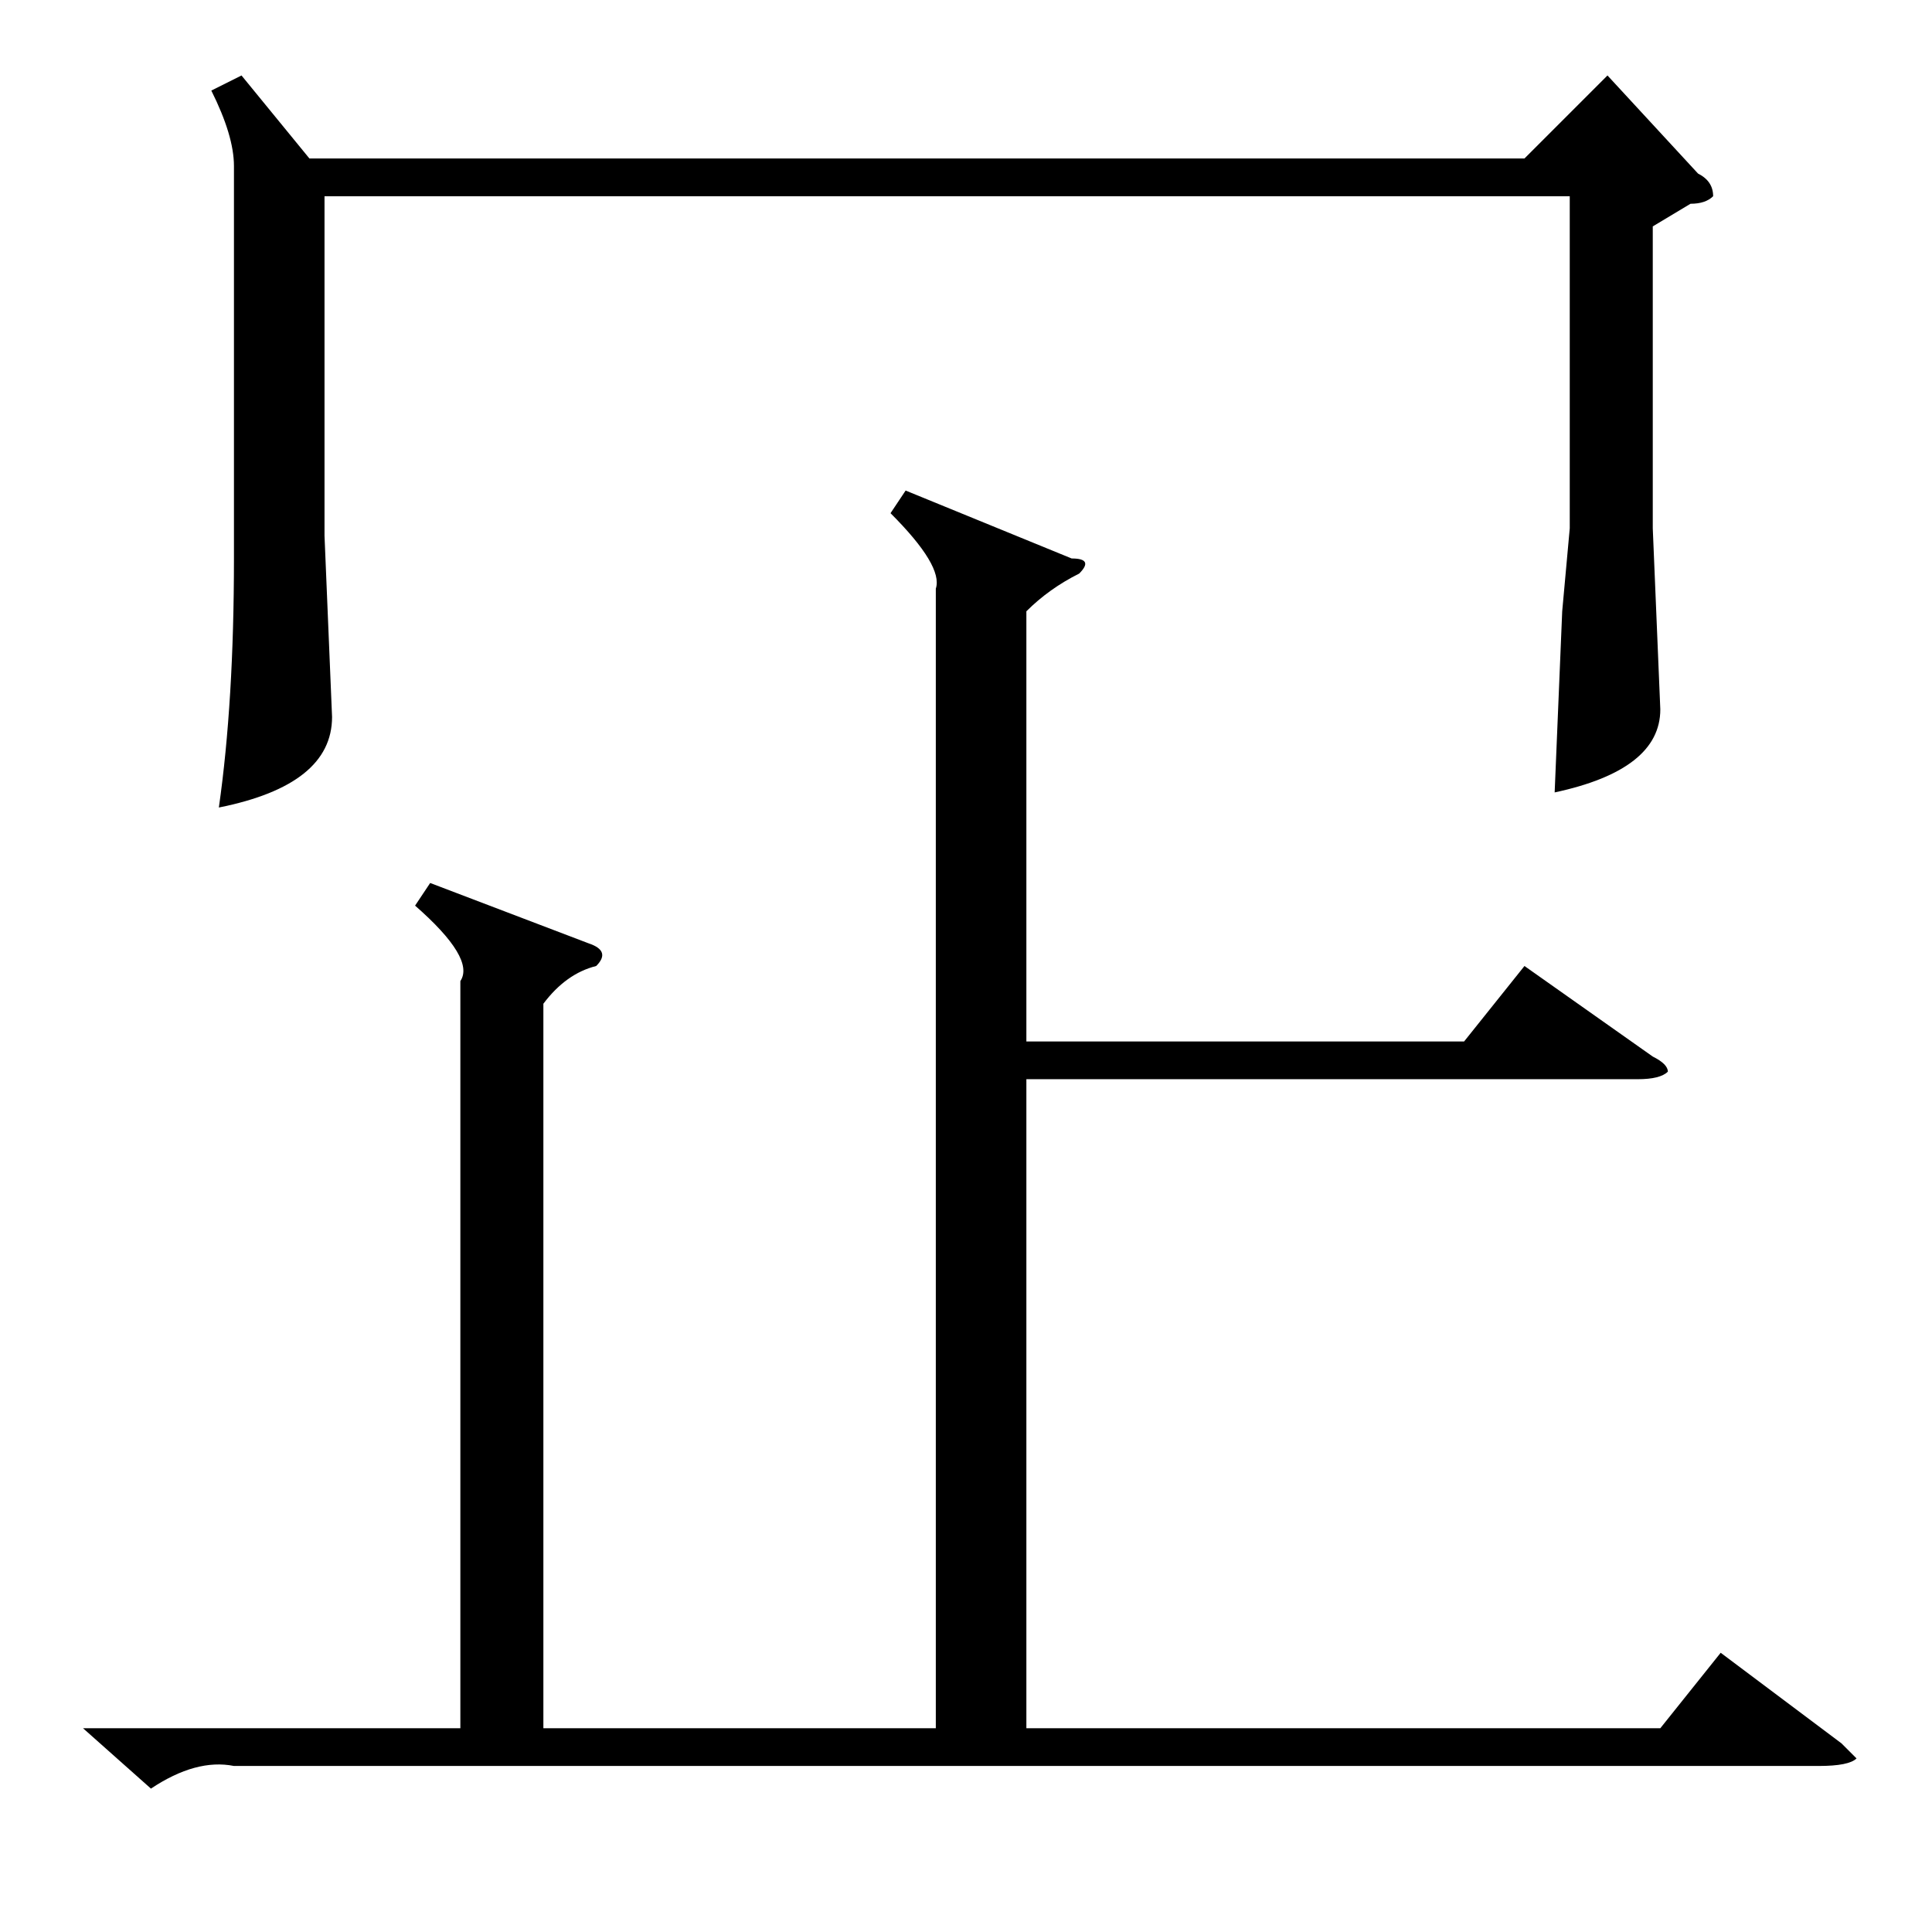 <?xml version="1.0" standalone="no"?>
<!DOCTYPE svg PUBLIC "-//W3C//DTD SVG 1.1//EN" "http://www.w3.org/Graphics/SVG/1.1/DTD/svg11.dtd" >
<svg xmlns="http://www.w3.org/2000/svg" xmlns:xlink="http://www.w3.org/1999/xlink" version="1.1" viewBox="0 -52 256 256">
  <g transform="matrix(1 0 0 -1 0 204)">
   <path fill="currentColor"
d="M32 246l9 -11h161l11 11l12 -13q2 -1 2 -3q-1 -1 -3 -1l-5 -3v-40l1 -24q0 -8 -14 -11l1 24l1 11v44h-165v-45l1 -24q0 -9 -15 -12q2 14 2 33v52q0 4 -3 10zM120 191l22 -9q3 0 1 -2q-4 -2 -7 -5v-57h58l8 10l17 -12q2 -1 2 -2q-1 -1 -4 -1h-81v-86h84l8 10l16 -12l2 -2
q-1 -1 -5 -1h-210q-5 1 -11 -3l-9 8h50v99q2 3 -6 10l2 3l21 -8q3 -1 1 -3q-4 -1 -7 -5v-96h52v151q1 3 -6 10z" />
  </g>

</svg>
